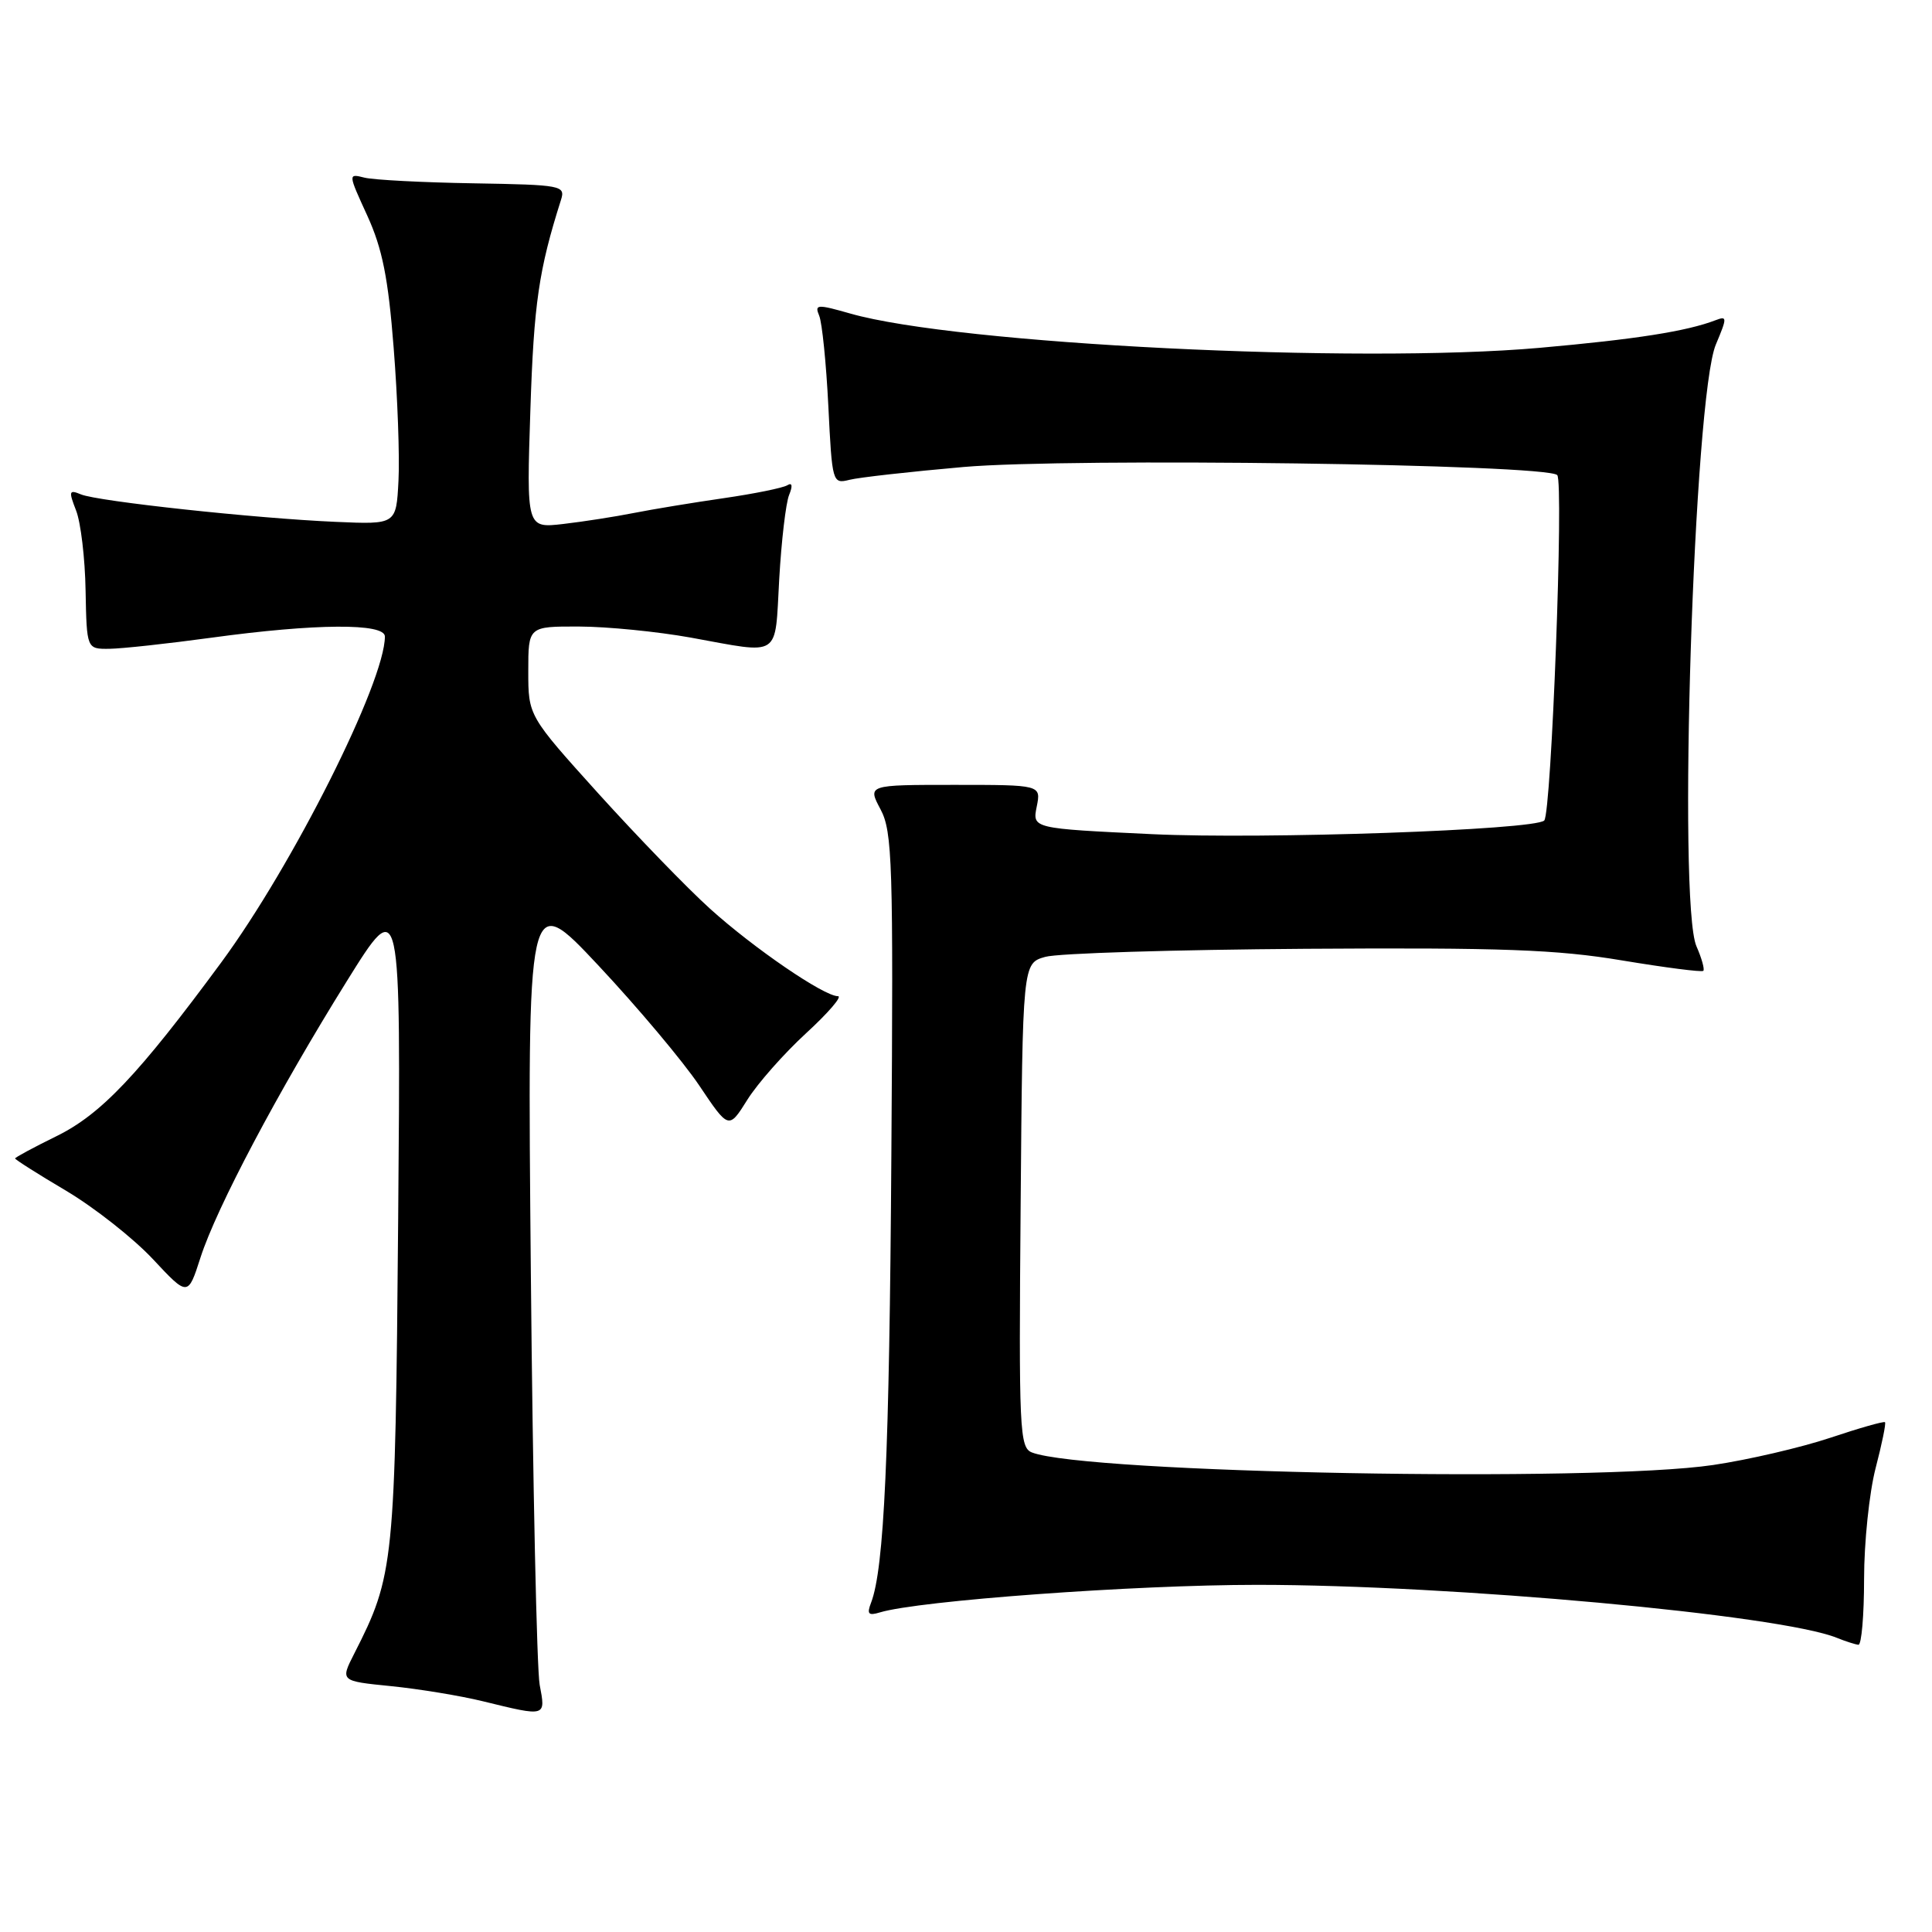 <?xml version="1.0" encoding="UTF-8" standalone="no"?>
<!DOCTYPE svg PUBLIC "-//W3C//DTD SVG 1.1//EN" "http://www.w3.org/Graphics/SVG/1.1/DTD/svg11.dtd" >
<svg xmlns="http://www.w3.org/2000/svg" xmlns:xlink="http://www.w3.org/1999/xlink" version="1.1" viewBox="0 0 256 256">
 <g >
 <path fill="currentColor"
d=" M 71.51 223.25 C 71.13 221.19 70.60 196.64 70.34 168.69 C 69.87 117.88 69.87 117.88 79.30 127.94 C 84.49 133.48 90.50 140.63 92.65 143.83 C 96.56 149.66 96.56 149.66 99.03 145.72 C 100.39 143.55 103.90 139.58 106.83 136.89 C 109.76 134.20 111.65 132.00 111.03 132.00 C 109.17 132.00 99.87 125.64 94.07 120.40 C 91.09 117.71 84.45 110.85 79.32 105.18 C 70.00 94.85 70.00 94.85 70.00 88.93 C 70.00 83.00 70.00 83.00 76.75 83.02 C 80.46 83.03 87.10 83.69 91.50 84.48 C 103.64 86.68 102.65 87.33 103.25 76.75 C 103.54 71.66 104.13 66.64 104.56 65.59 C 105.06 64.36 104.97 63.90 104.32 64.30 C 103.75 64.65 99.97 65.42 95.90 66.01 C 91.83 66.60 86.47 67.48 84.00 67.97 C 81.53 68.46 77.31 69.12 74.63 69.43 C 69.76 69.99 69.76 69.99 70.28 54.25 C 70.74 40.22 71.39 35.75 74.33 26.50 C 74.94 24.58 74.47 24.49 62.73 24.29 C 56.01 24.18 49.51 23.84 48.30 23.54 C 46.11 22.99 46.11 22.99 48.67 28.58 C 50.66 32.94 51.44 36.81 52.16 46.06 C 52.68 52.60 52.97 60.54 52.80 63.72 C 52.50 69.50 52.50 69.50 44.50 69.15 C 33.83 68.69 12.94 66.43 10.73 65.51 C 9.14 64.85 9.08 65.07 10.08 67.64 C 10.70 69.21 11.27 73.99 11.34 78.25 C 11.49 86.00 11.49 86.00 14.49 85.97 C 16.15 85.95 22.22 85.29 28.00 84.50 C 41.80 82.61 51.00 82.55 51.00 84.34 C 51.00 90.36 38.82 114.62 29.33 127.51 C 18.33 142.44 13.36 147.68 7.44 150.57 C 4.45 152.04 2.00 153.36 2.00 153.50 C 2.00 153.65 5.05 155.59 8.79 157.80 C 12.52 160.02 17.67 164.08 20.24 166.82 C 24.90 171.81 24.90 171.81 26.56 166.65 C 28.68 160.05 36.84 144.64 45.96 130.00 C 53.12 118.50 53.12 118.50 52.76 161.50 C 52.37 207.40 52.23 208.72 46.93 219.13 C 45.09 222.75 45.09 222.75 51.79 223.42 C 55.48 223.79 60.98 224.69 64.00 225.43 C 72.42 227.49 72.32 227.52 71.51 223.25 Z  M 247.00 209.21 C 247.00 204.38 247.69 197.79 248.52 194.57 C 249.36 191.35 249.93 188.59 249.77 188.45 C 249.62 188.30 246.35 189.23 242.50 190.52 C 238.65 191.80 231.68 193.43 227.00 194.12 C 211.33 196.45 143.84 195.20 136.74 192.46 C 135.09 191.82 134.99 189.56 135.24 159.71 C 135.50 127.64 135.50 127.64 138.50 126.79 C 140.15 126.31 155.68 125.84 173.00 125.72 C 198.97 125.55 206.33 125.82 214.92 127.26 C 220.65 128.21 225.50 128.84 225.70 128.64 C 225.89 128.44 225.49 126.98 224.79 125.39 C 222.28 119.65 224.44 52.57 227.36 45.65 C 228.87 42.06 228.87 41.84 227.32 42.43 C 223.50 43.90 216.73 44.96 204.00 46.09 C 179.81 48.23 126.84 45.60 112.68 41.55 C 108.26 40.29 107.91 40.31 108.55 41.84 C 108.93 42.75 109.48 48.15 109.76 53.82 C 110.26 63.97 110.31 64.14 112.55 63.58 C 113.80 63.26 120.60 62.50 127.66 61.88 C 141.83 60.64 204.88 61.50 206.34 62.95 C 207.23 63.83 205.57 107.76 204.62 108.72 C 203.36 109.98 167.44 111.23 152.65 110.53 C 136.79 109.78 136.79 109.78 137.37 106.89 C 137.95 104.00 137.95 104.00 126.45 104.00 C 114.95 104.00 114.95 104.00 116.68 107.25 C 118.25 110.21 118.38 114.33 118.11 153.00 C 117.85 192.71 117.16 207.85 115.42 212.37 C 114.84 213.87 115.06 214.12 116.60 213.65 C 121.76 212.09 150.31 210.00 166.58 210.00 C 192.36 210.00 235.85 213.97 243.39 217.02 C 244.55 217.49 245.84 217.90 246.25 217.94 C 246.66 217.97 247.00 214.04 247.00 209.21 Z "/>
</g>
</svg>